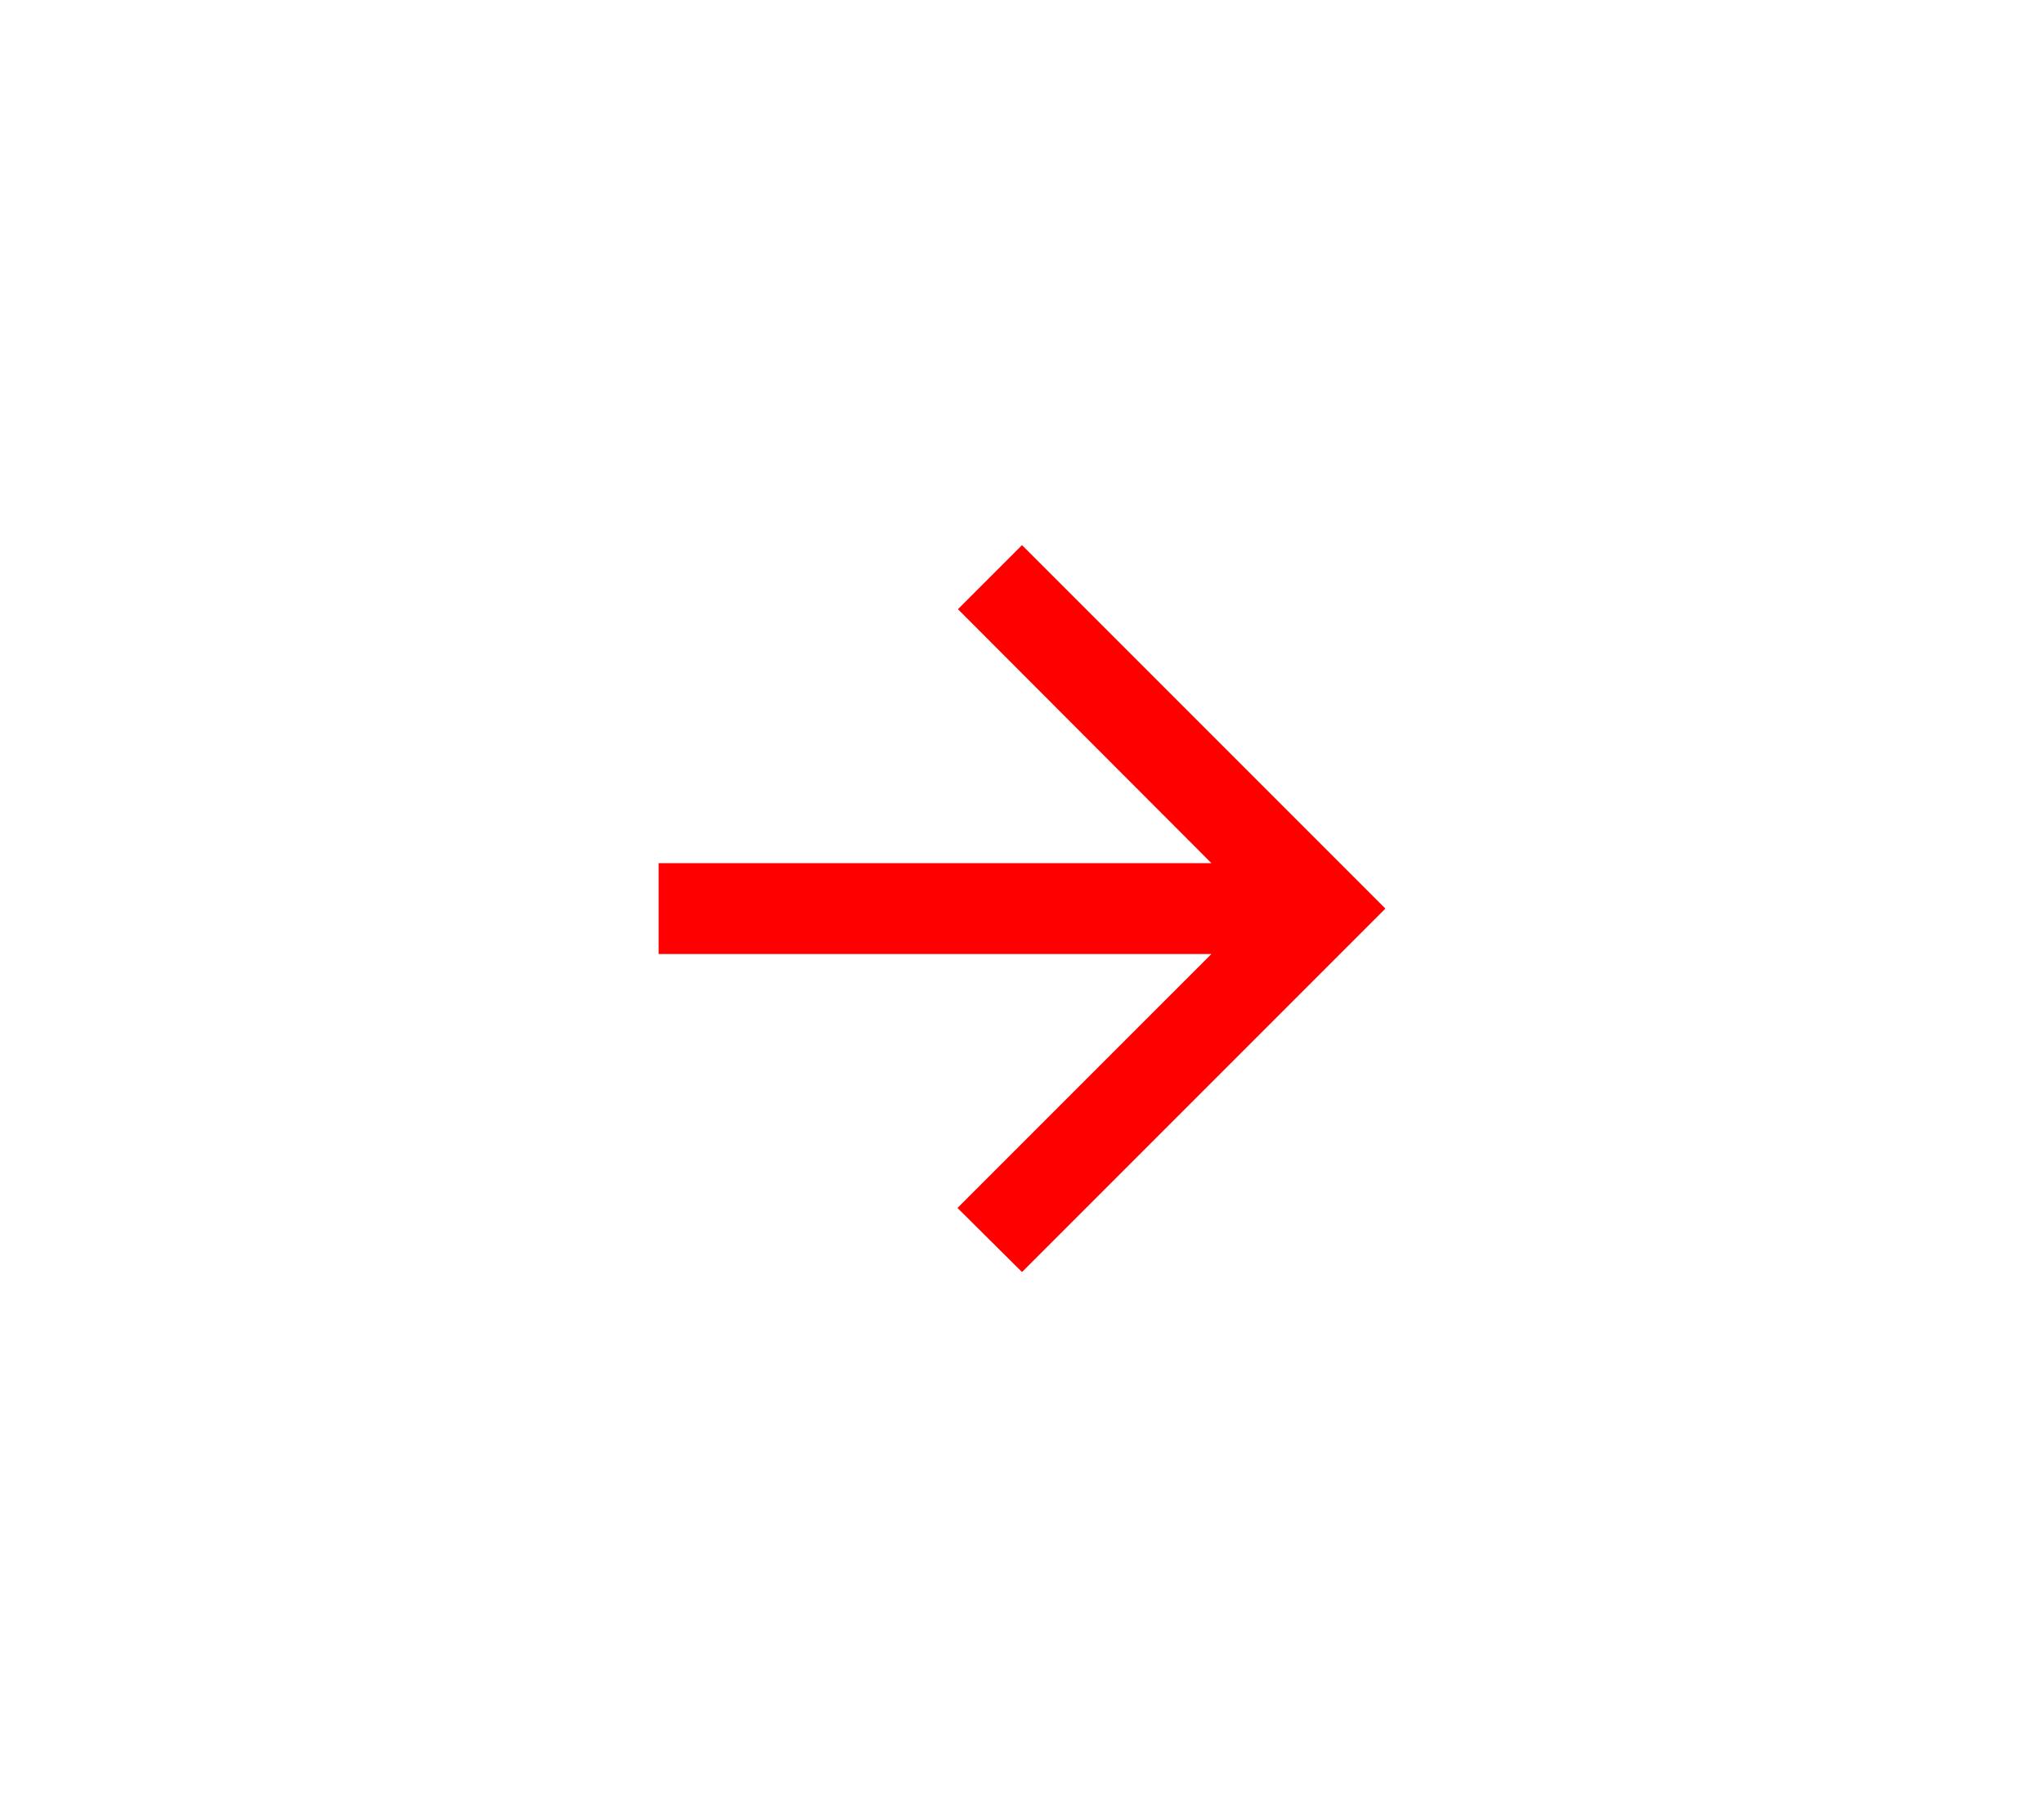 <svg width="45" height="40" viewBox="0 0 40 40" fill="none" xmlns="http://www.w3.org/2000/svg">
    <g clip-path="url(#clip0_320_11)">
        <path d="M12 21H24.17L18.58 26.59L20 28L28 20L20 12L18.59 13.41L24.17 19H12V21Z" fill="red"/>
    </g>
    <defs>
        <clipPath id="clip0_320_11">
            <rect x="40" y="40" width="40" height="40" rx="20" transform="rotate(-180 40 40)" fill="white"/>
        </clipPath>
    </defs>
</svg>
